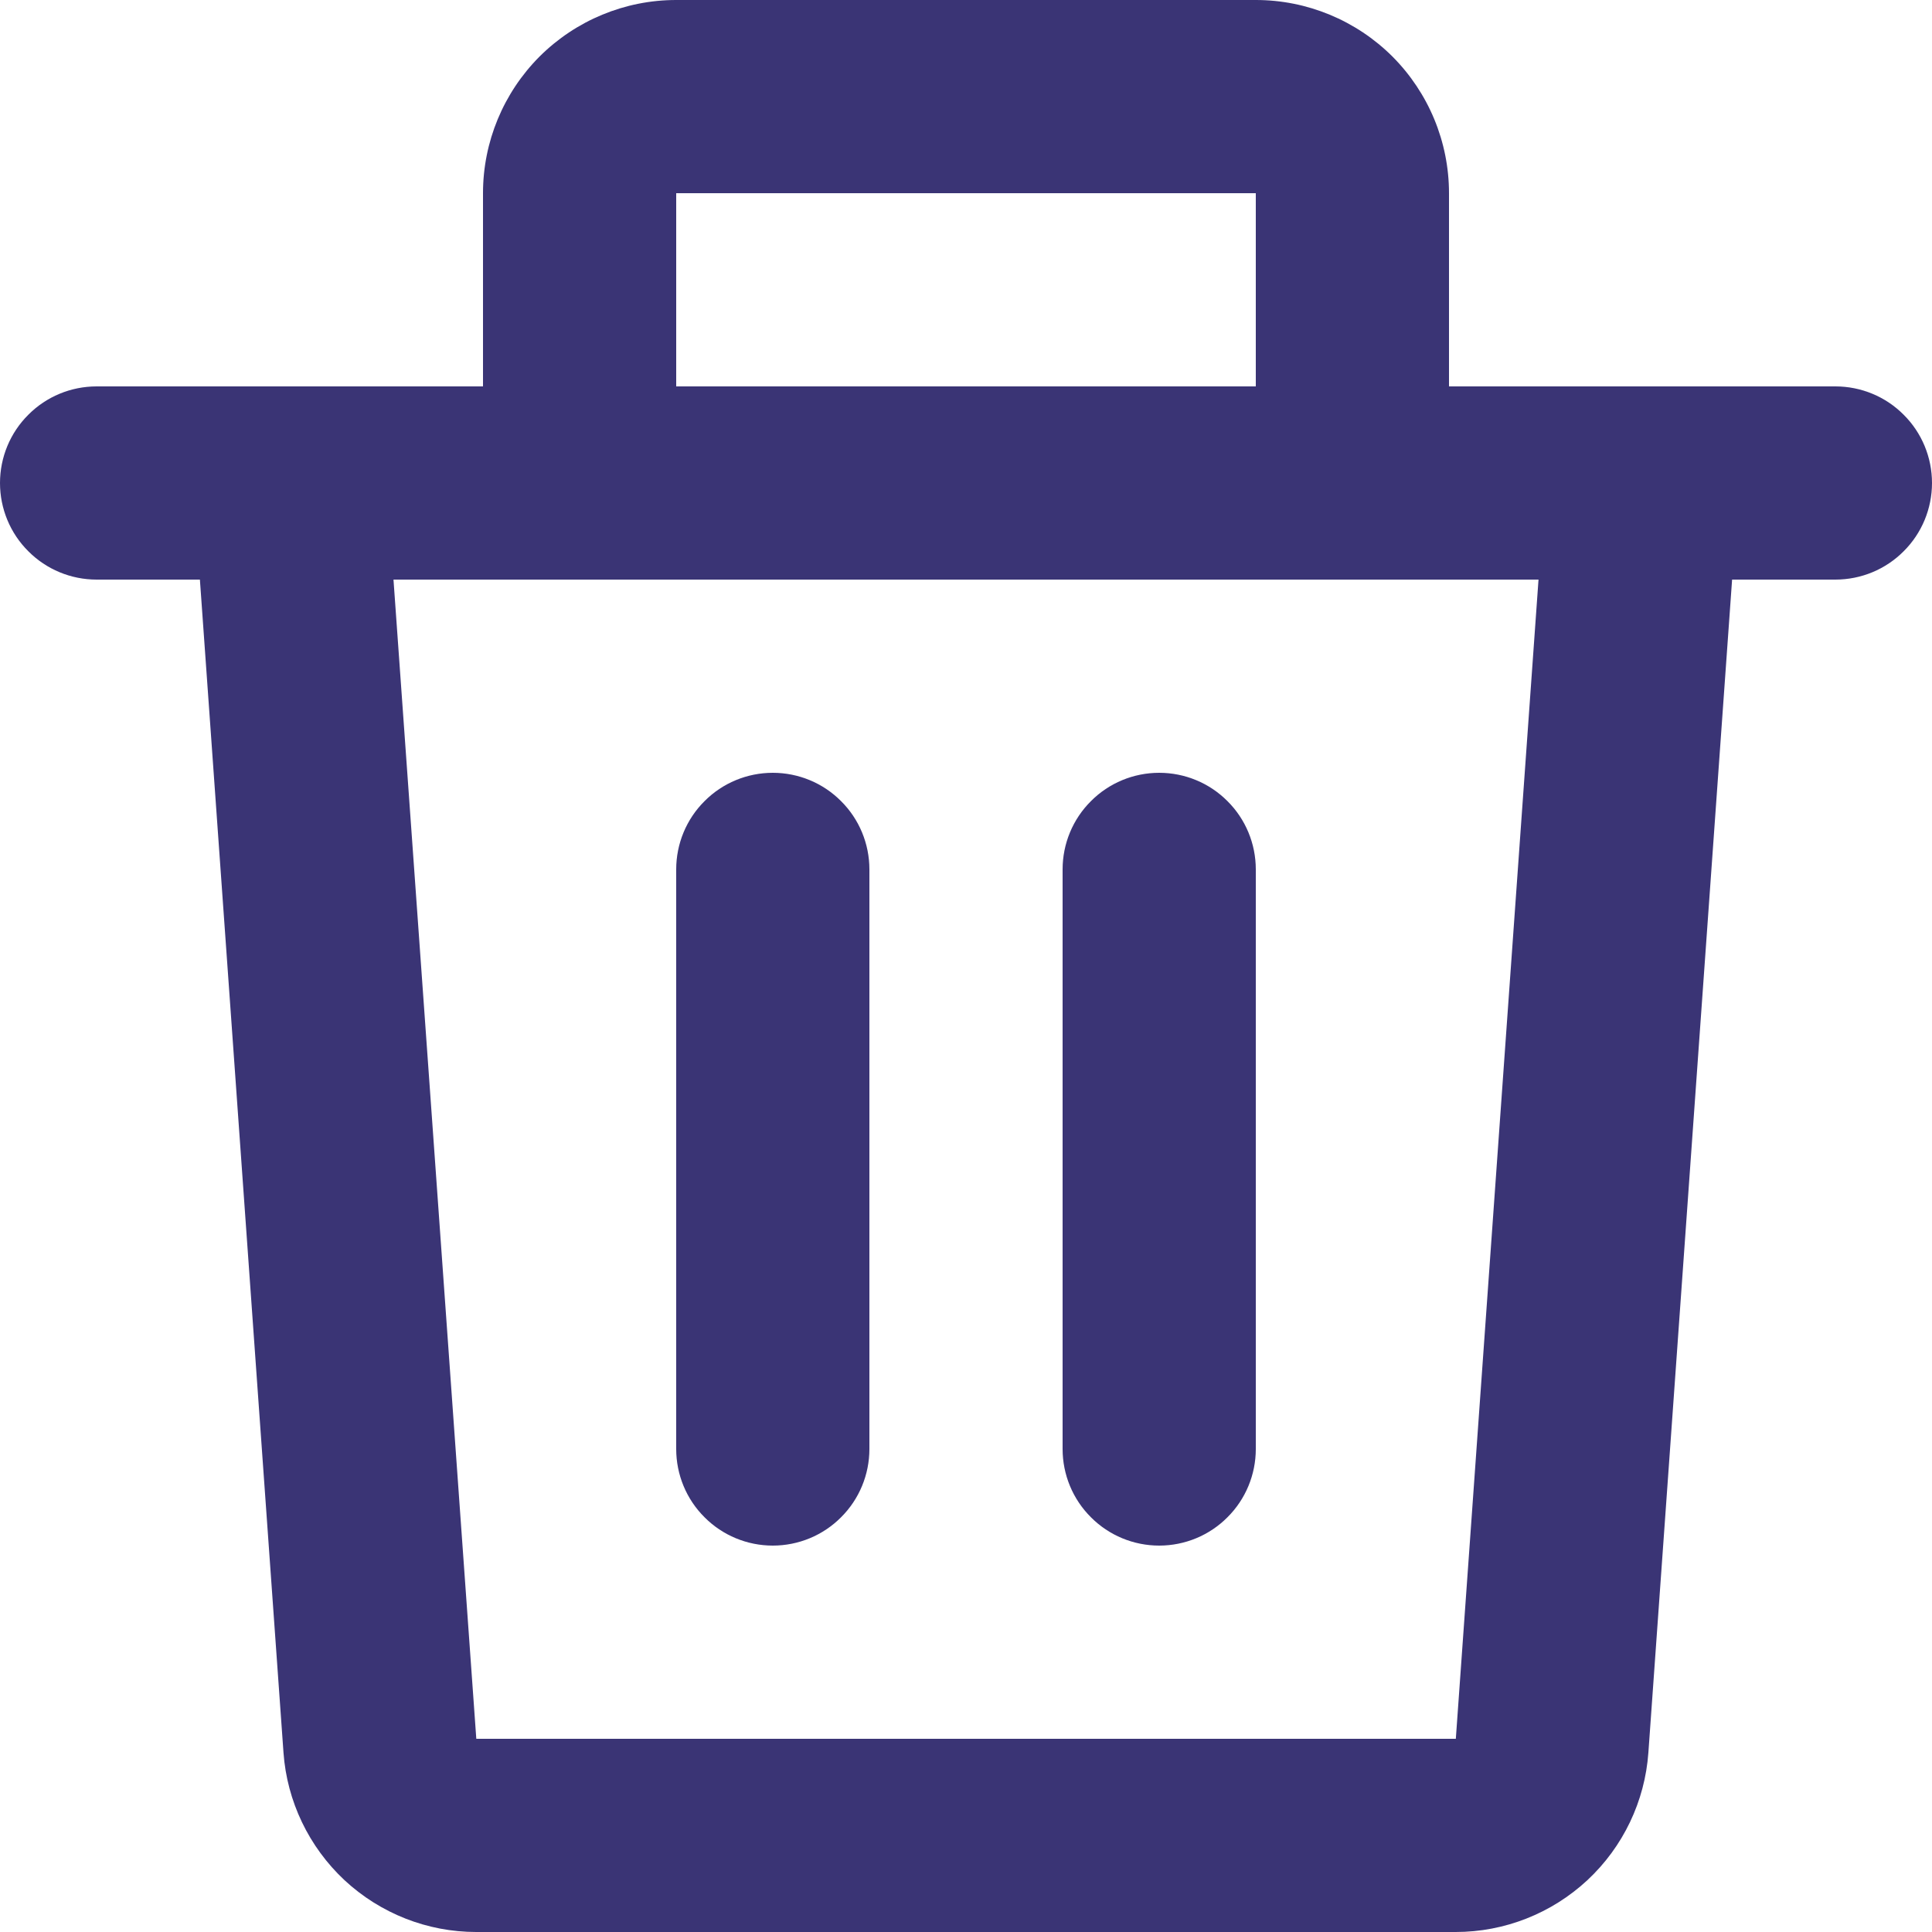 <svg width="15" height="15" viewBox="0 0 15 15" fill="none" xmlns="http://www.w3.org/2000/svg">
<path d="M3.75 1.5C3.75 1.102 3.908 0.721 4.189 0.439C4.471 0.158 4.852 0 5.25 0H9.75C10.148 0 10.529 0.158 10.811 0.439C11.092 0.721 11.25 1.102 11.25 1.5V3H14.25C14.449 3 14.64 3.079 14.78 3.22C14.921 3.36 15 3.551 15 3.75C15 3.949 14.921 4.14 14.78 4.28C14.64 4.421 14.449 4.5 14.25 4.5H13.448L12.798 13.607C12.771 13.985 12.602 14.339 12.324 14.598C12.046 14.856 11.681 15 11.302 15H3.697C3.318 15 2.953 14.856 2.675 14.598C2.398 14.339 2.228 13.985 2.201 13.607L1.552 4.5H0.75C0.551 4.5 0.36 4.421 0.22 4.28C0.079 4.14 0 3.949 0 3.75C0 3.551 0.079 3.36 0.22 3.22C0.36 3.079 0.551 3 0.75 3H3.75V1.5ZM5.25 3H9.75V1.5H5.25V3ZM3.055 4.5L3.698 13.5H11.303L11.945 4.5H3.055ZM6 6C6.199 6 6.39 6.079 6.53 6.22C6.671 6.36 6.75 6.551 6.75 6.75V11.25C6.75 11.449 6.671 11.64 6.53 11.78C6.39 11.921 6.199 12 6 12C5.801 12 5.61 11.921 5.47 11.78C5.329 11.64 5.25 11.449 5.25 11.25V6.75C5.25 6.551 5.329 6.36 5.47 6.22C5.61 6.079 5.801 6 6 6ZM9 6C9.199 6 9.39 6.079 9.53 6.22C9.671 6.36 9.75 6.551 9.75 6.75V11.25C9.75 11.449 9.671 11.64 9.53 11.78C9.39 11.921 9.199 12 9 12C8.801 12 8.61 11.921 8.47 11.78C8.329 11.64 8.25 11.449 8.25 11.25V6.75C8.25 6.551 8.329 6.36 8.47 6.22C8.61 6.079 8.801 6 9 6Z" fill="#3A3475"/>
</svg>
